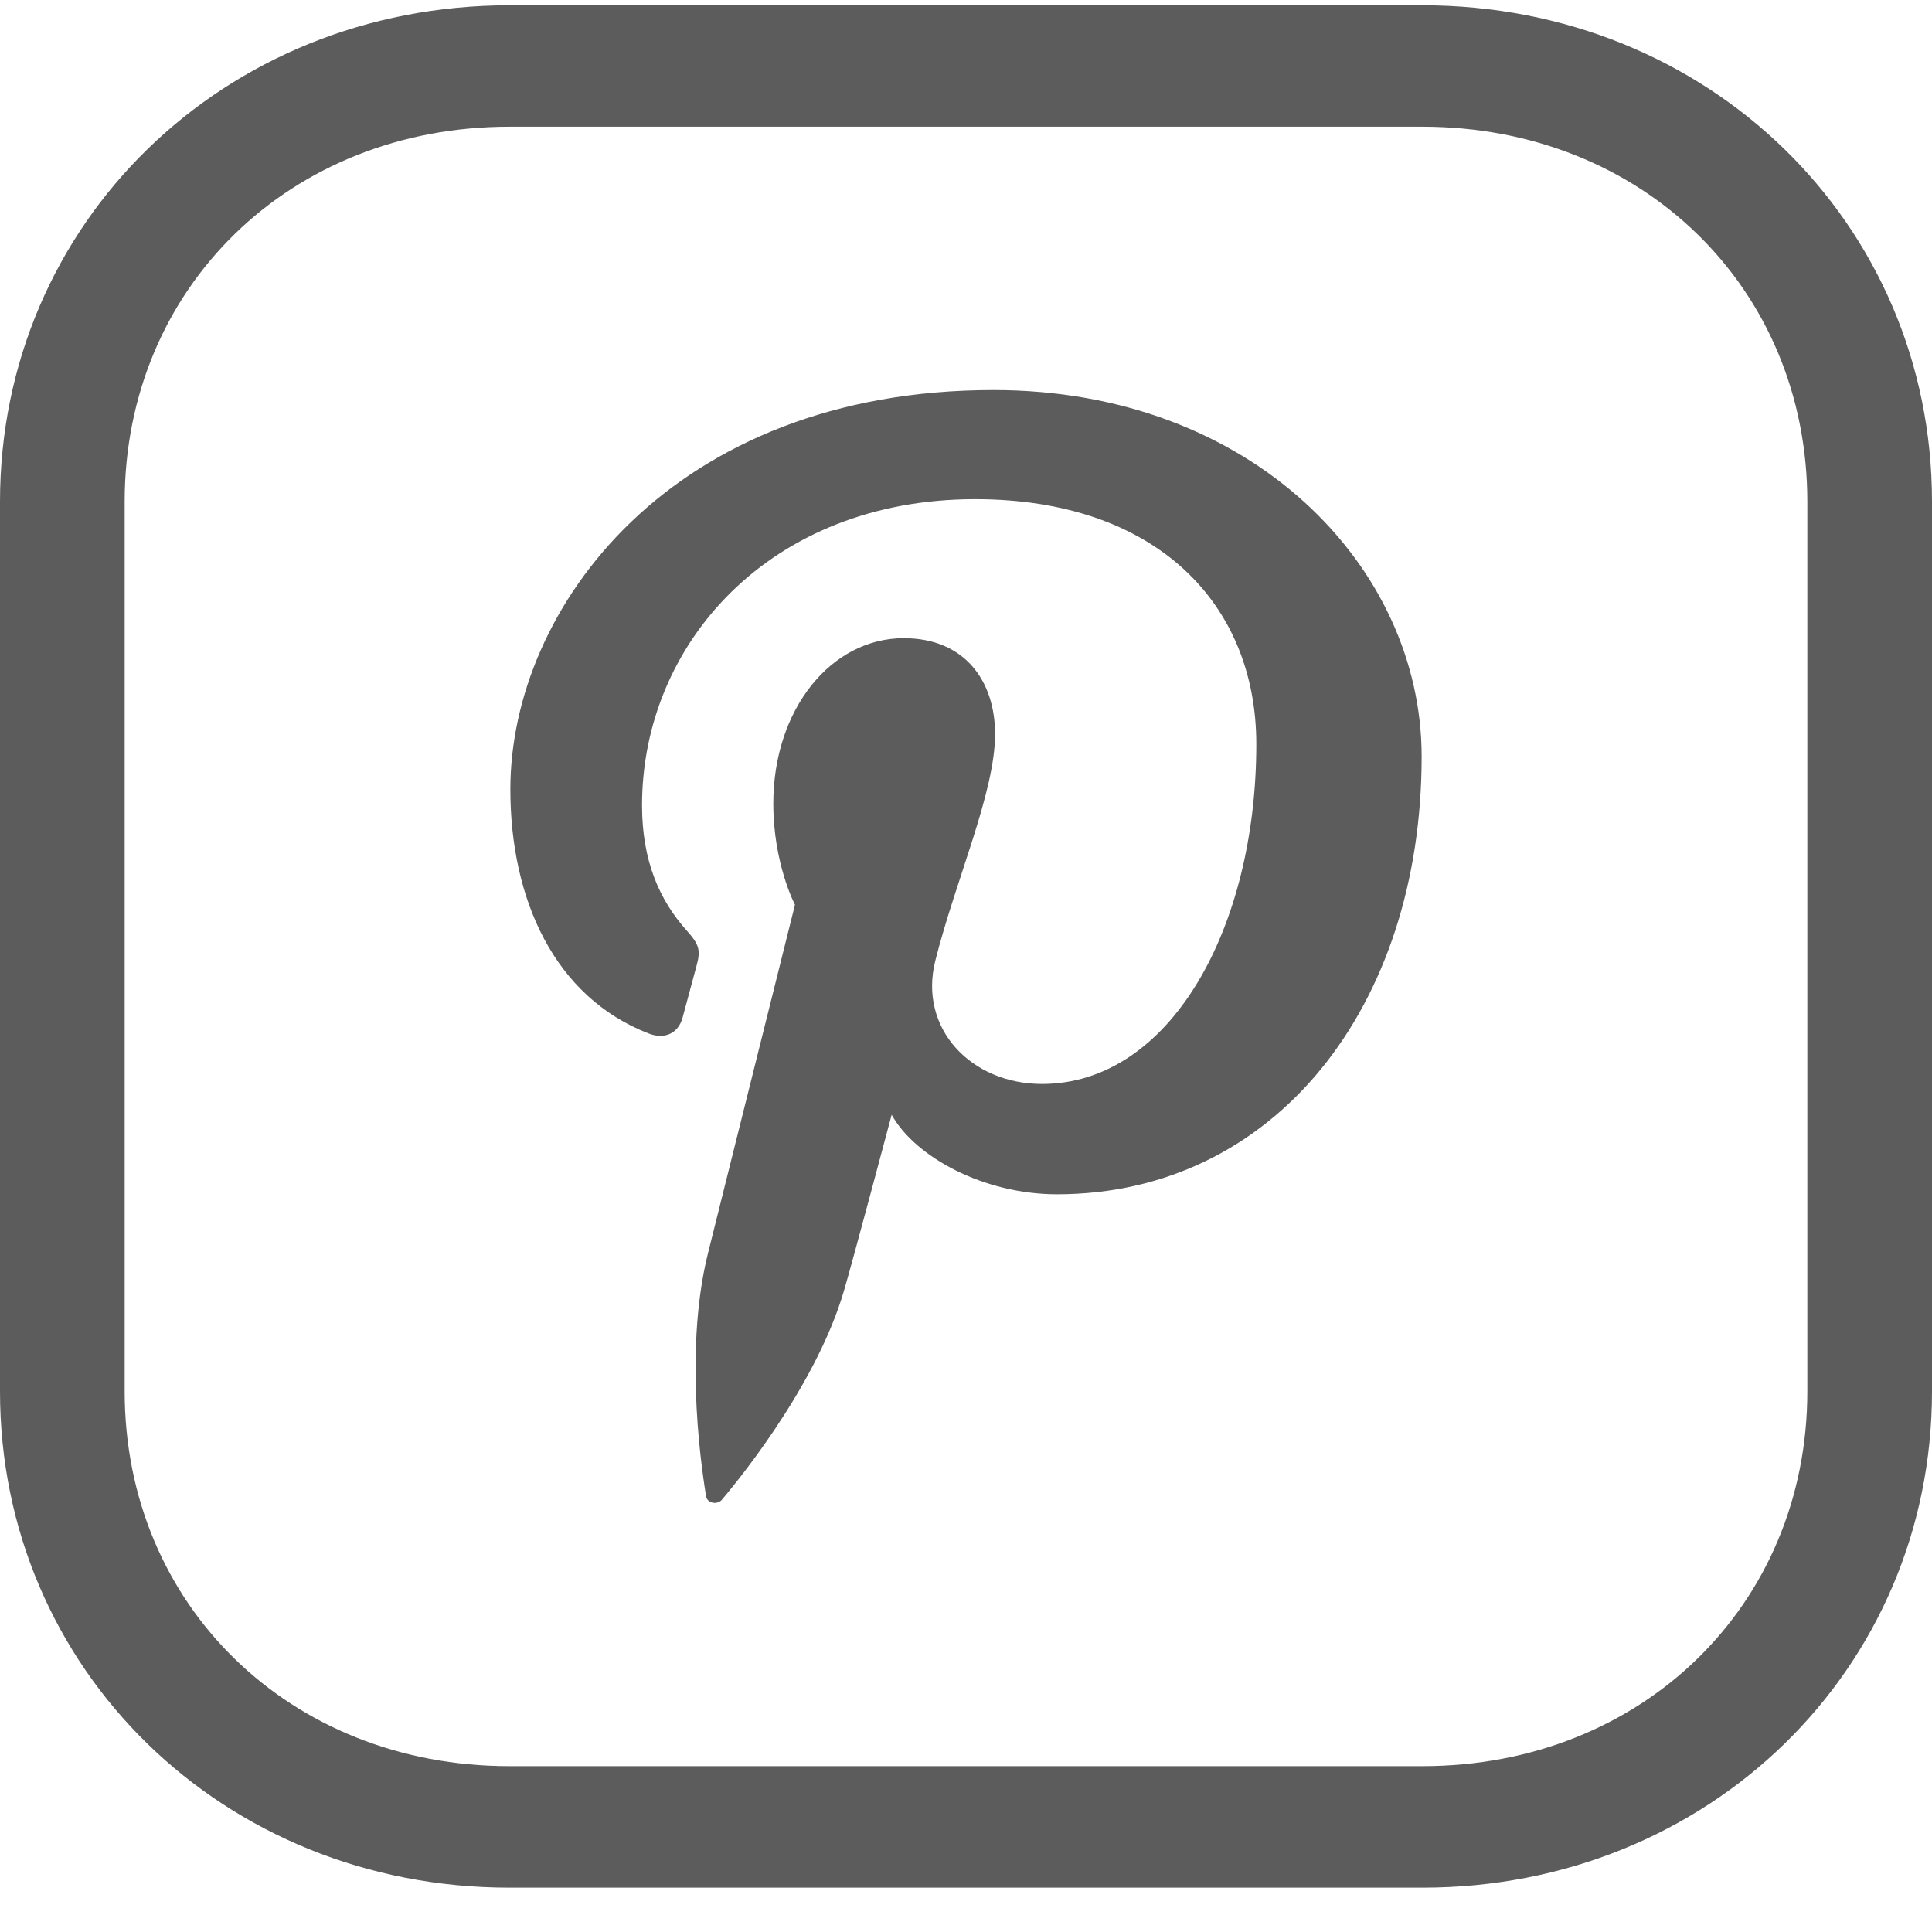 <svg width="19" height="19" viewBox="0 0 19 19" fill="none" xmlns="http://www.w3.org/2000/svg">
<path fill-rule="evenodd" clip-rule="evenodd" d="M5.009 0.052H13.989C16.799 0.052 19 2.196 19 4.933V13.683C19 16.42 16.799 18.564 13.989 18.564H5.009C2.2 18.564 0 16.42 0 13.684V4.933C0 2.196 2.2 0.052 5.009 0.052ZM13.989 17.369C16.148 17.369 17.774 15.784 17.774 13.683V4.933C17.774 2.831 16.148 1.246 13.989 1.246H5.009C2.852 1.246 1.226 2.831 1.226 4.933V13.683C1.226 15.785 2.852 17.369 5.009 17.369H13.989Z" fill="#5C5C5C"/>
<path d="M9.77 3.836C6.611 3.836 5.019 5.977 5.019 7.762C5.019 8.844 5.452 9.805 6.38 10.164C6.419 10.179 6.457 10.187 6.493 10.187C6.597 10.187 6.681 10.125 6.713 10.007C6.744 9.897 6.816 9.619 6.849 9.502C6.893 9.344 6.877 9.29 6.754 9.152C6.486 8.853 6.314 8.467 6.314 7.92C6.314 6.331 7.573 4.909 9.589 4.909C11.374 4.909 12.355 5.941 12.355 7.318C12.355 9.13 11.507 10.66 10.247 10.66C9.551 10.66 9.031 10.116 9.198 9.449C9.398 8.653 9.786 7.793 9.786 7.219C9.786 6.704 9.493 6.276 8.888 6.276C8.177 6.276 7.605 6.971 7.605 7.903C7.605 8.495 7.818 8.898 7.818 8.898C7.818 8.898 7.091 11.812 6.963 12.323C6.709 13.339 6.925 14.586 6.943 14.711C6.949 14.756 6.988 14.78 7.029 14.78C7.055 14.78 7.083 14.77 7.101 14.747C7.167 14.667 8.013 13.678 8.301 12.69C8.384 12.41 8.769 10.963 8.769 10.963C9 11.379 9.676 11.745 10.394 11.745C12.531 11.745 13.981 9.904 13.981 7.439C13.98 5.573 12.31 3.836 9.77 3.836Z" fill="#5C5C5C"/>
</svg>

